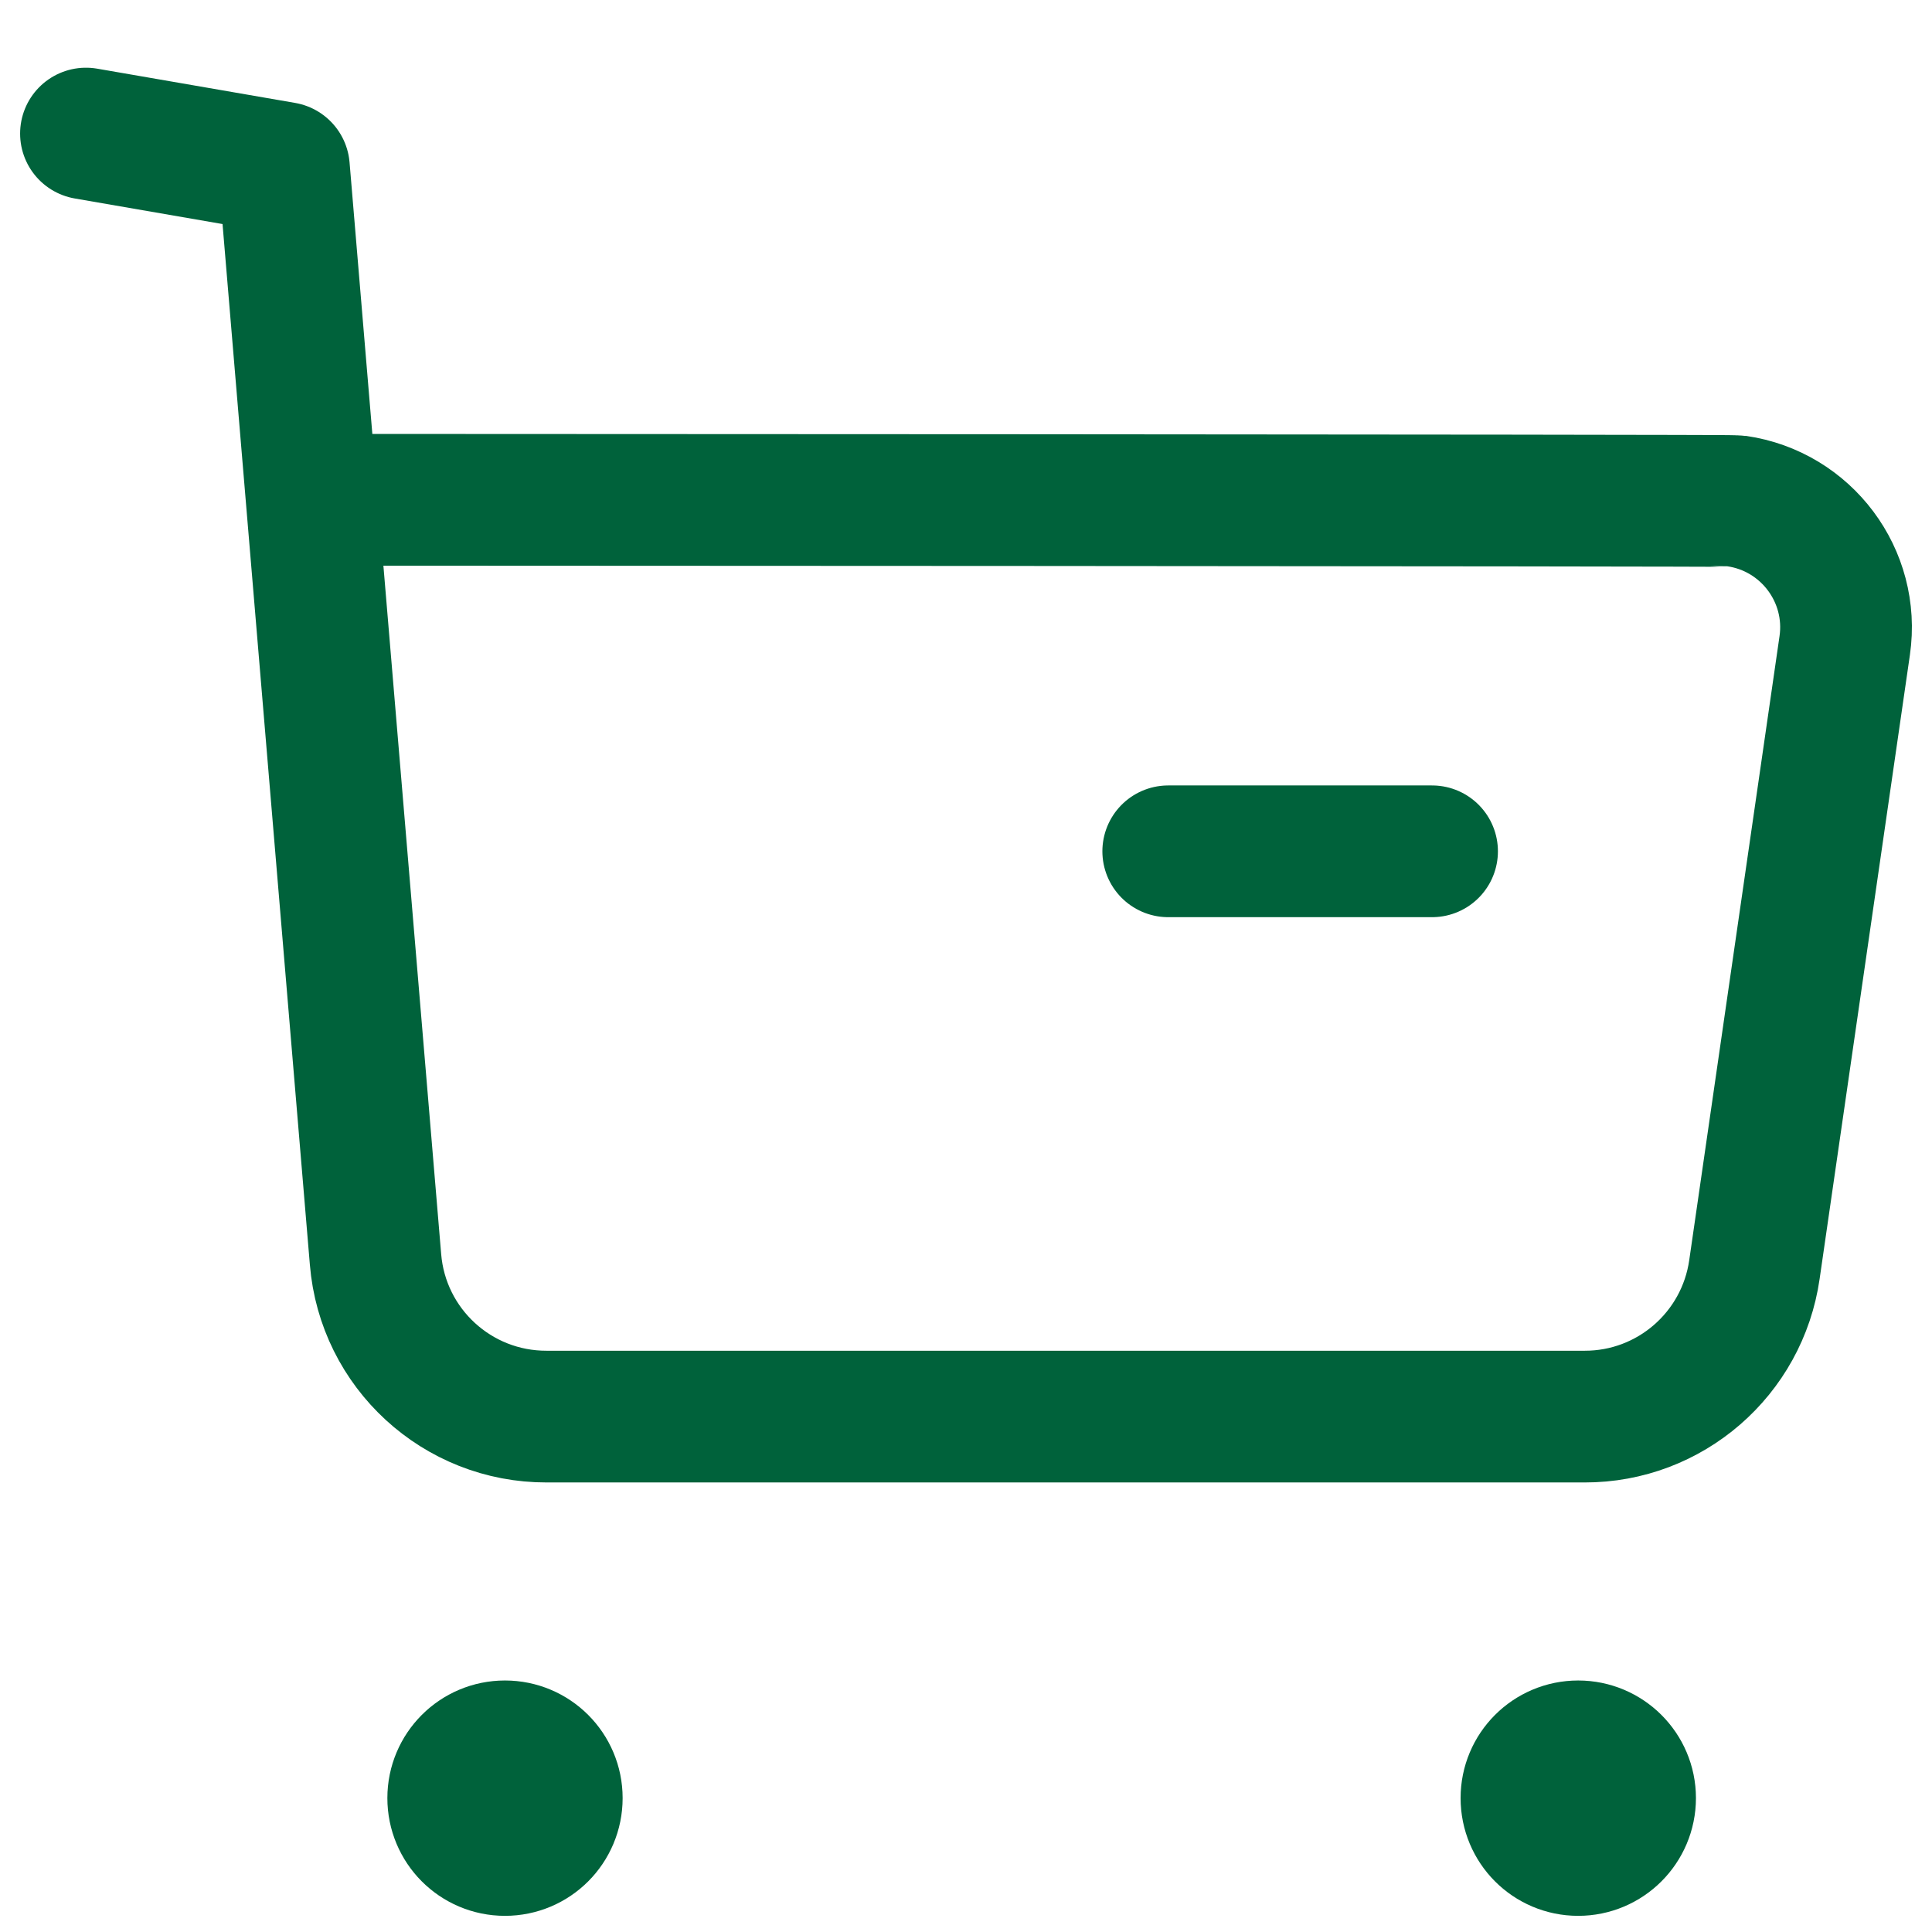 <svg width="22" height="22" viewBox="0 0 22 22" fill="none" xmlns="http://www.w3.org/2000/svg">
<g id="Buy">
<path id="Stroke 1" d="M0.979 1.521L3.233 1.911L4.276 14.34C4.359 15.355 5.208 16.134 6.226 16.131H18.044C19.016 16.133 19.84 15.418 19.978 14.456L21.006 7.351C21.121 6.557 20.569 5.821 19.776 5.706C19.707 5.696 3.595 5.691 3.595 5.691" stroke="#00623B" stroke-width="1.5" stroke-linecap="round" stroke-linejoin="round"/>
<path id="Stroke 3" d="M13.303 9.694H16.307" stroke="#00623B" stroke-width="1.5" stroke-linecap="round" stroke-linejoin="round"/>
<path id="Stroke 5" fill-rule="evenodd" clip-rule="evenodd" d="M5.75 19.886C6.077 19.886 6.34 20.15 6.34 20.475C6.34 20.802 6.077 21.066 5.75 21.066C5.424 21.066 5.161 20.802 5.161 20.475C5.161 20.15 5.424 19.886 5.75 19.886Z" fill="#00623B" stroke="#00623B" stroke-width="1.5" stroke-linecap="round" stroke-linejoin="round"/>
<path id="Stroke 7" fill-rule="evenodd" clip-rule="evenodd" d="M17.971 19.886C18.297 19.886 18.562 20.15 18.562 20.475C18.562 20.802 18.297 21.066 17.971 21.066C17.645 21.066 17.382 20.802 17.382 20.475C17.382 20.15 17.645 19.886 17.971 19.886Z" fill="#00623B" stroke="#00623B" stroke-width="1.5" stroke-linecap="round" stroke-linejoin="round"/>
</g>
</svg>
